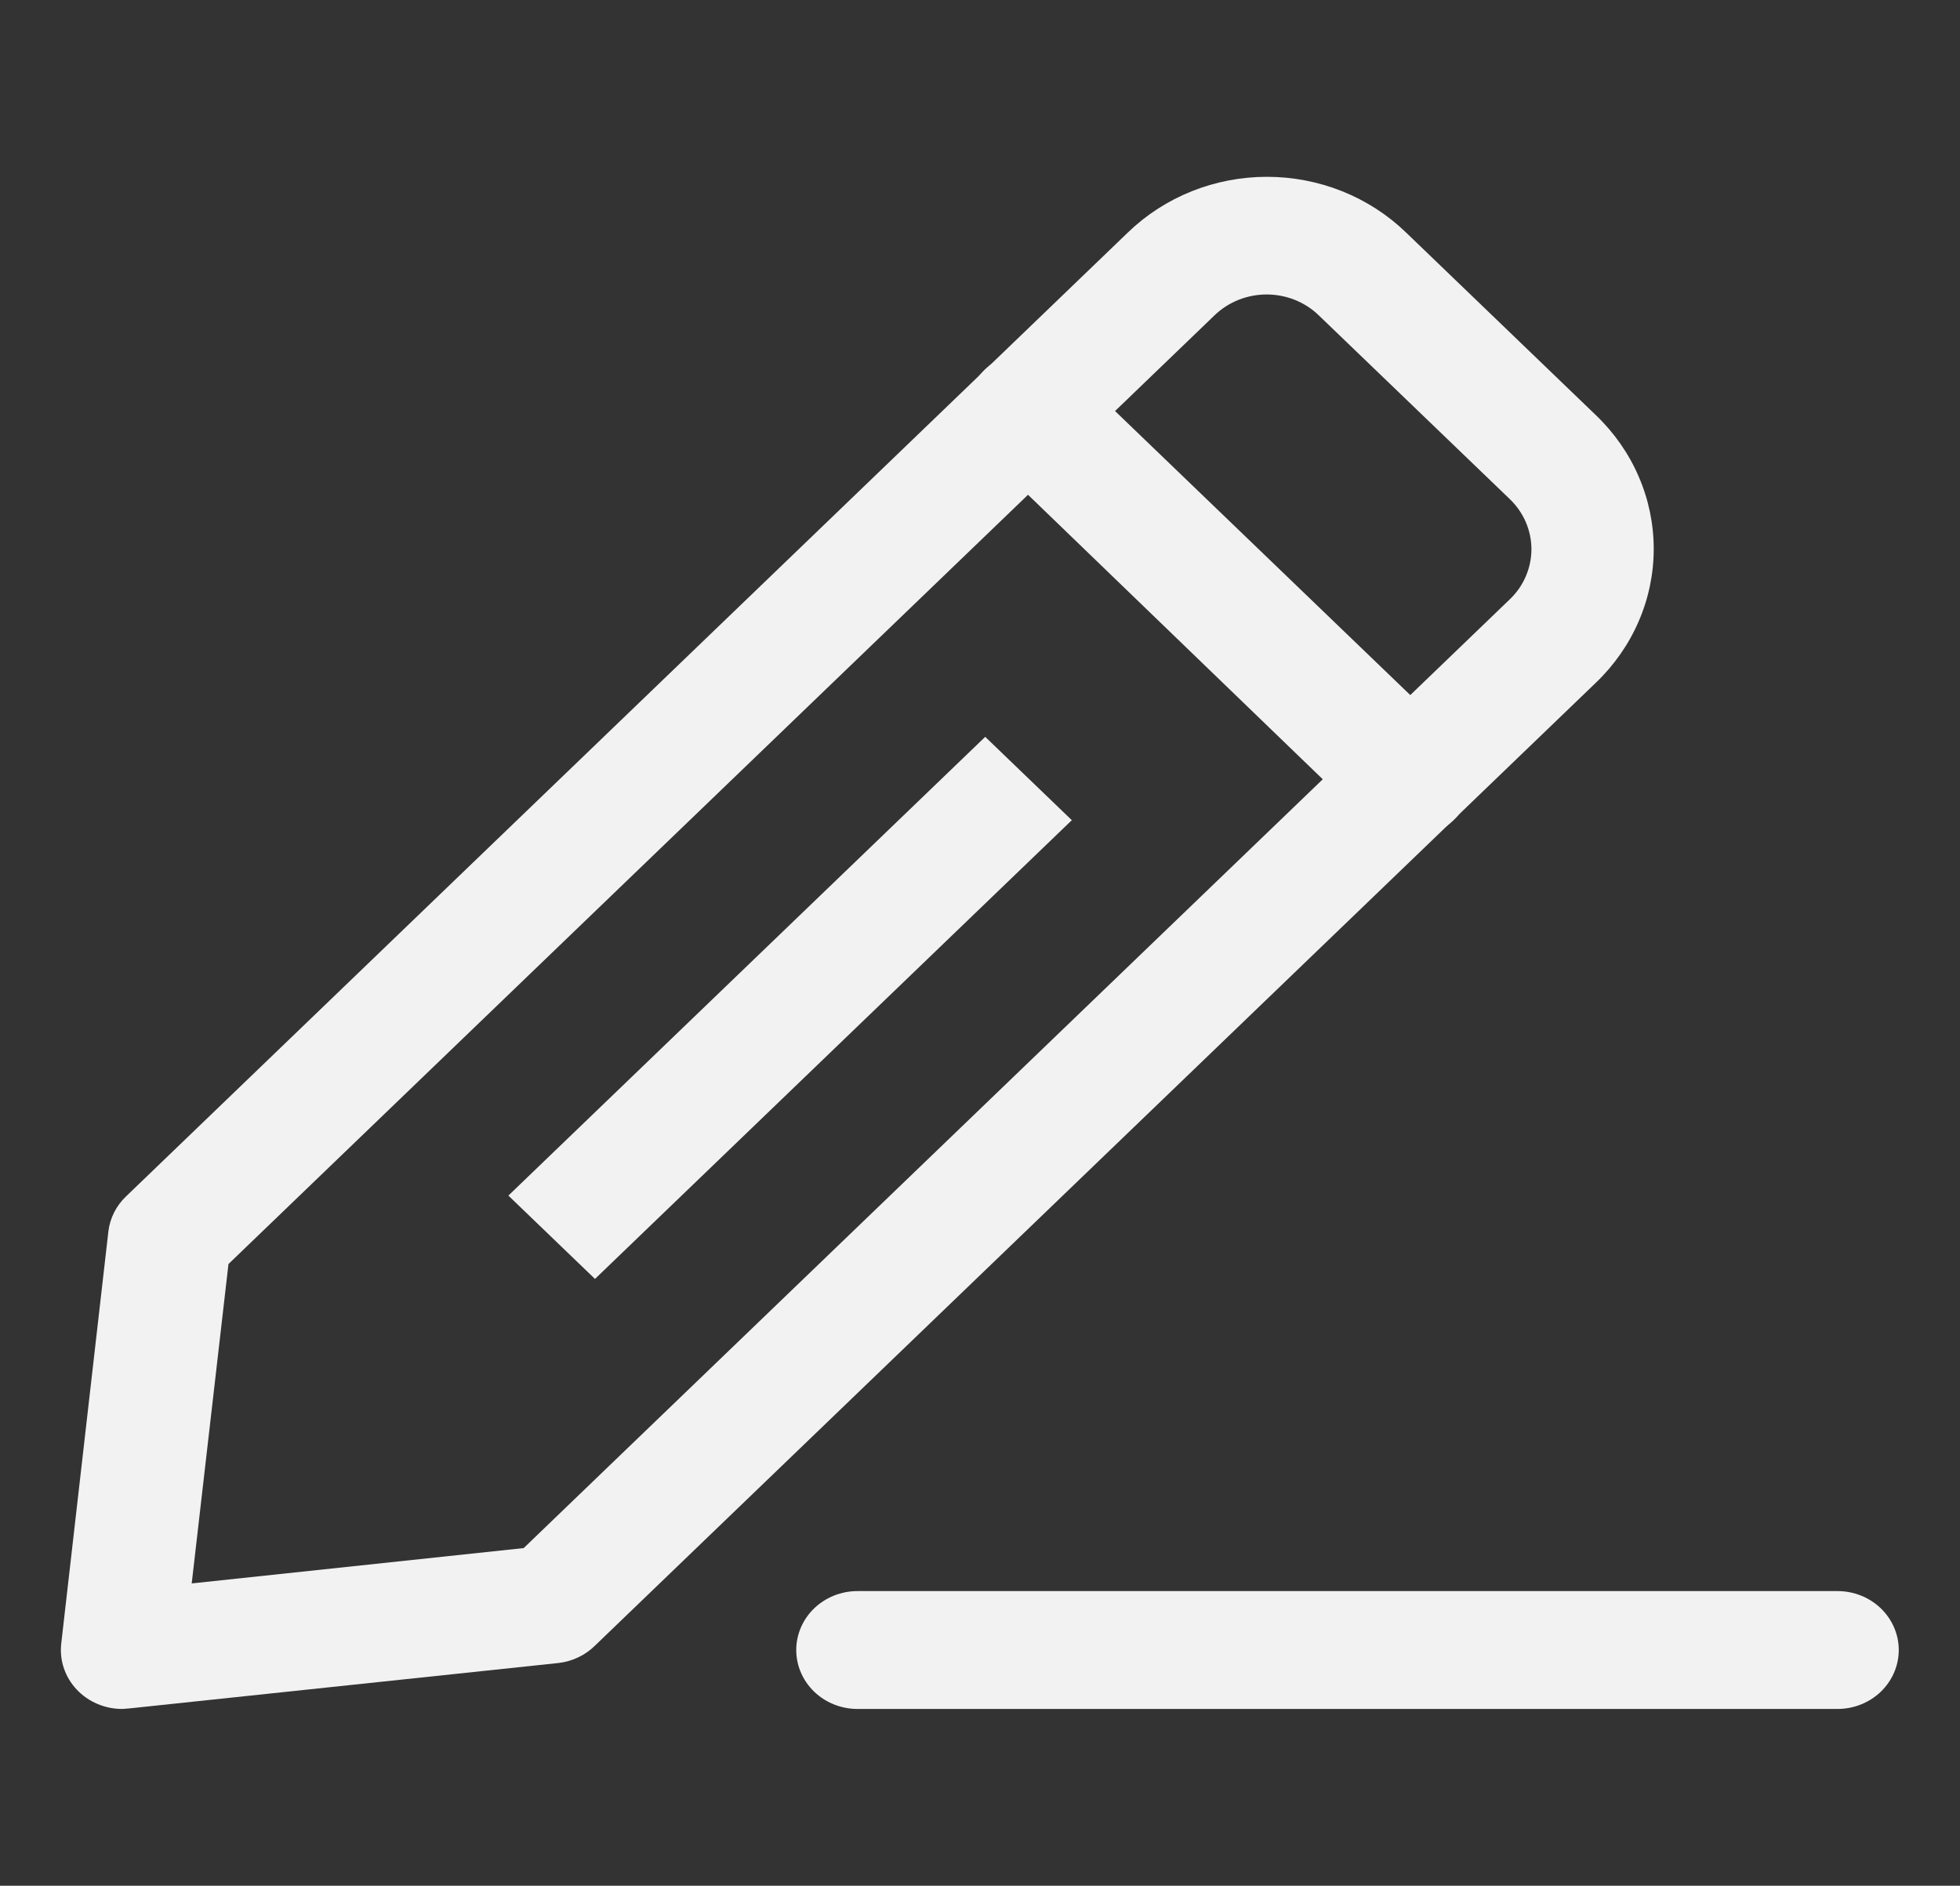 <svg width="53" height="51" viewBox="0 0 53 51" fill="none" xmlns="http://www.w3.org/2000/svg">
<rect x="0" y="0" width="53" height="51" fill="#333333" stroke="none"/>
<path d="M3.312 46.219C3.079 46.22 2.847 46.174 2.634 46.083C2.42 45.992 2.228 45.859 2.072 45.692C1.915 45.525 1.798 45.328 1.726 45.114C1.654 44.9 1.631 44.673 1.656 44.45L2.932 33.293C2.977 32.937 3.146 32.605 3.412 32.353L30.508 6.279C31 5.805 31.585 5.428 32.229 5.171C32.873 4.914 33.563 4.782 34.26 4.782C34.956 4.782 35.647 4.914 36.29 5.171C36.934 5.428 37.519 5.805 38.011 6.279L43.162 11.236C43.655 11.71 44.047 12.272 44.313 12.892C44.581 13.511 44.718 14.175 44.718 14.846C44.718 15.516 44.581 16.18 44.313 16.8C44.047 17.419 43.655 17.982 43.162 18.456L16.082 44.513C15.82 44.769 15.476 44.932 15.105 44.976L3.511 46.203L3.312 46.219ZM6.178 34.186L5.184 42.824L14.161 41.868L40.827 16.208C41.012 16.031 41.159 15.82 41.259 15.587C41.359 15.355 41.411 15.105 41.411 14.854C41.411 14.602 41.359 14.353 41.259 14.12C41.159 13.888 41.012 13.677 40.827 13.499L35.659 8.527C35.474 8.348 35.255 8.207 35.013 8.11C34.772 8.014 34.513 7.964 34.251 7.964C33.99 7.964 33.731 8.014 33.489 8.11C33.248 8.207 33.028 8.348 32.843 8.527L6.178 34.186Z" fill="#F2F2F2"/>
<path d="M38.094 22.647C37.876 22.648 37.66 22.608 37.458 22.529C37.256 22.45 37.072 22.333 36.918 22.185L26.633 12.256C26.478 12.107 26.355 11.931 26.272 11.737C26.188 11.543 26.145 11.335 26.145 11.124C26.145 10.914 26.188 10.706 26.272 10.512C26.355 10.318 26.478 10.141 26.633 9.993C26.787 9.844 26.97 9.726 27.172 9.646C27.374 9.566 27.59 9.524 27.808 9.524C28.027 9.524 28.243 9.566 28.445 9.646C28.647 9.726 28.83 9.844 28.984 9.993L39.303 19.922C39.458 20.07 39.581 20.246 39.665 20.441C39.749 20.635 39.793 20.843 39.793 21.053C39.793 21.264 39.749 21.472 39.665 21.666C39.581 21.861 39.458 22.037 39.303 22.185C39.144 22.337 38.955 22.456 38.747 22.535C38.54 22.614 38.317 22.653 38.094 22.647Z" fill="#F2F2F2"/>
<path d="M26.641 19.928L13.747 32.335L16.089 34.589L28.983 22.182L26.641 19.928Z" fill="#F2F2F2"/>
<path d="M49.688 46.219H23.188C22.748 46.219 22.327 46.051 22.016 45.752C21.706 45.453 21.531 45.048 21.531 44.625C21.531 44.202 21.706 43.797 22.016 43.498C22.327 43.199 22.748 43.031 23.188 43.031H49.688C50.127 43.031 50.548 43.199 50.859 43.498C51.169 43.797 51.344 44.202 51.344 44.625C51.344 45.048 51.169 45.453 50.859 45.752C50.548 46.051 50.127 46.219 49.688 46.219Z" fill="#F2F2F2"/>
</svg>
